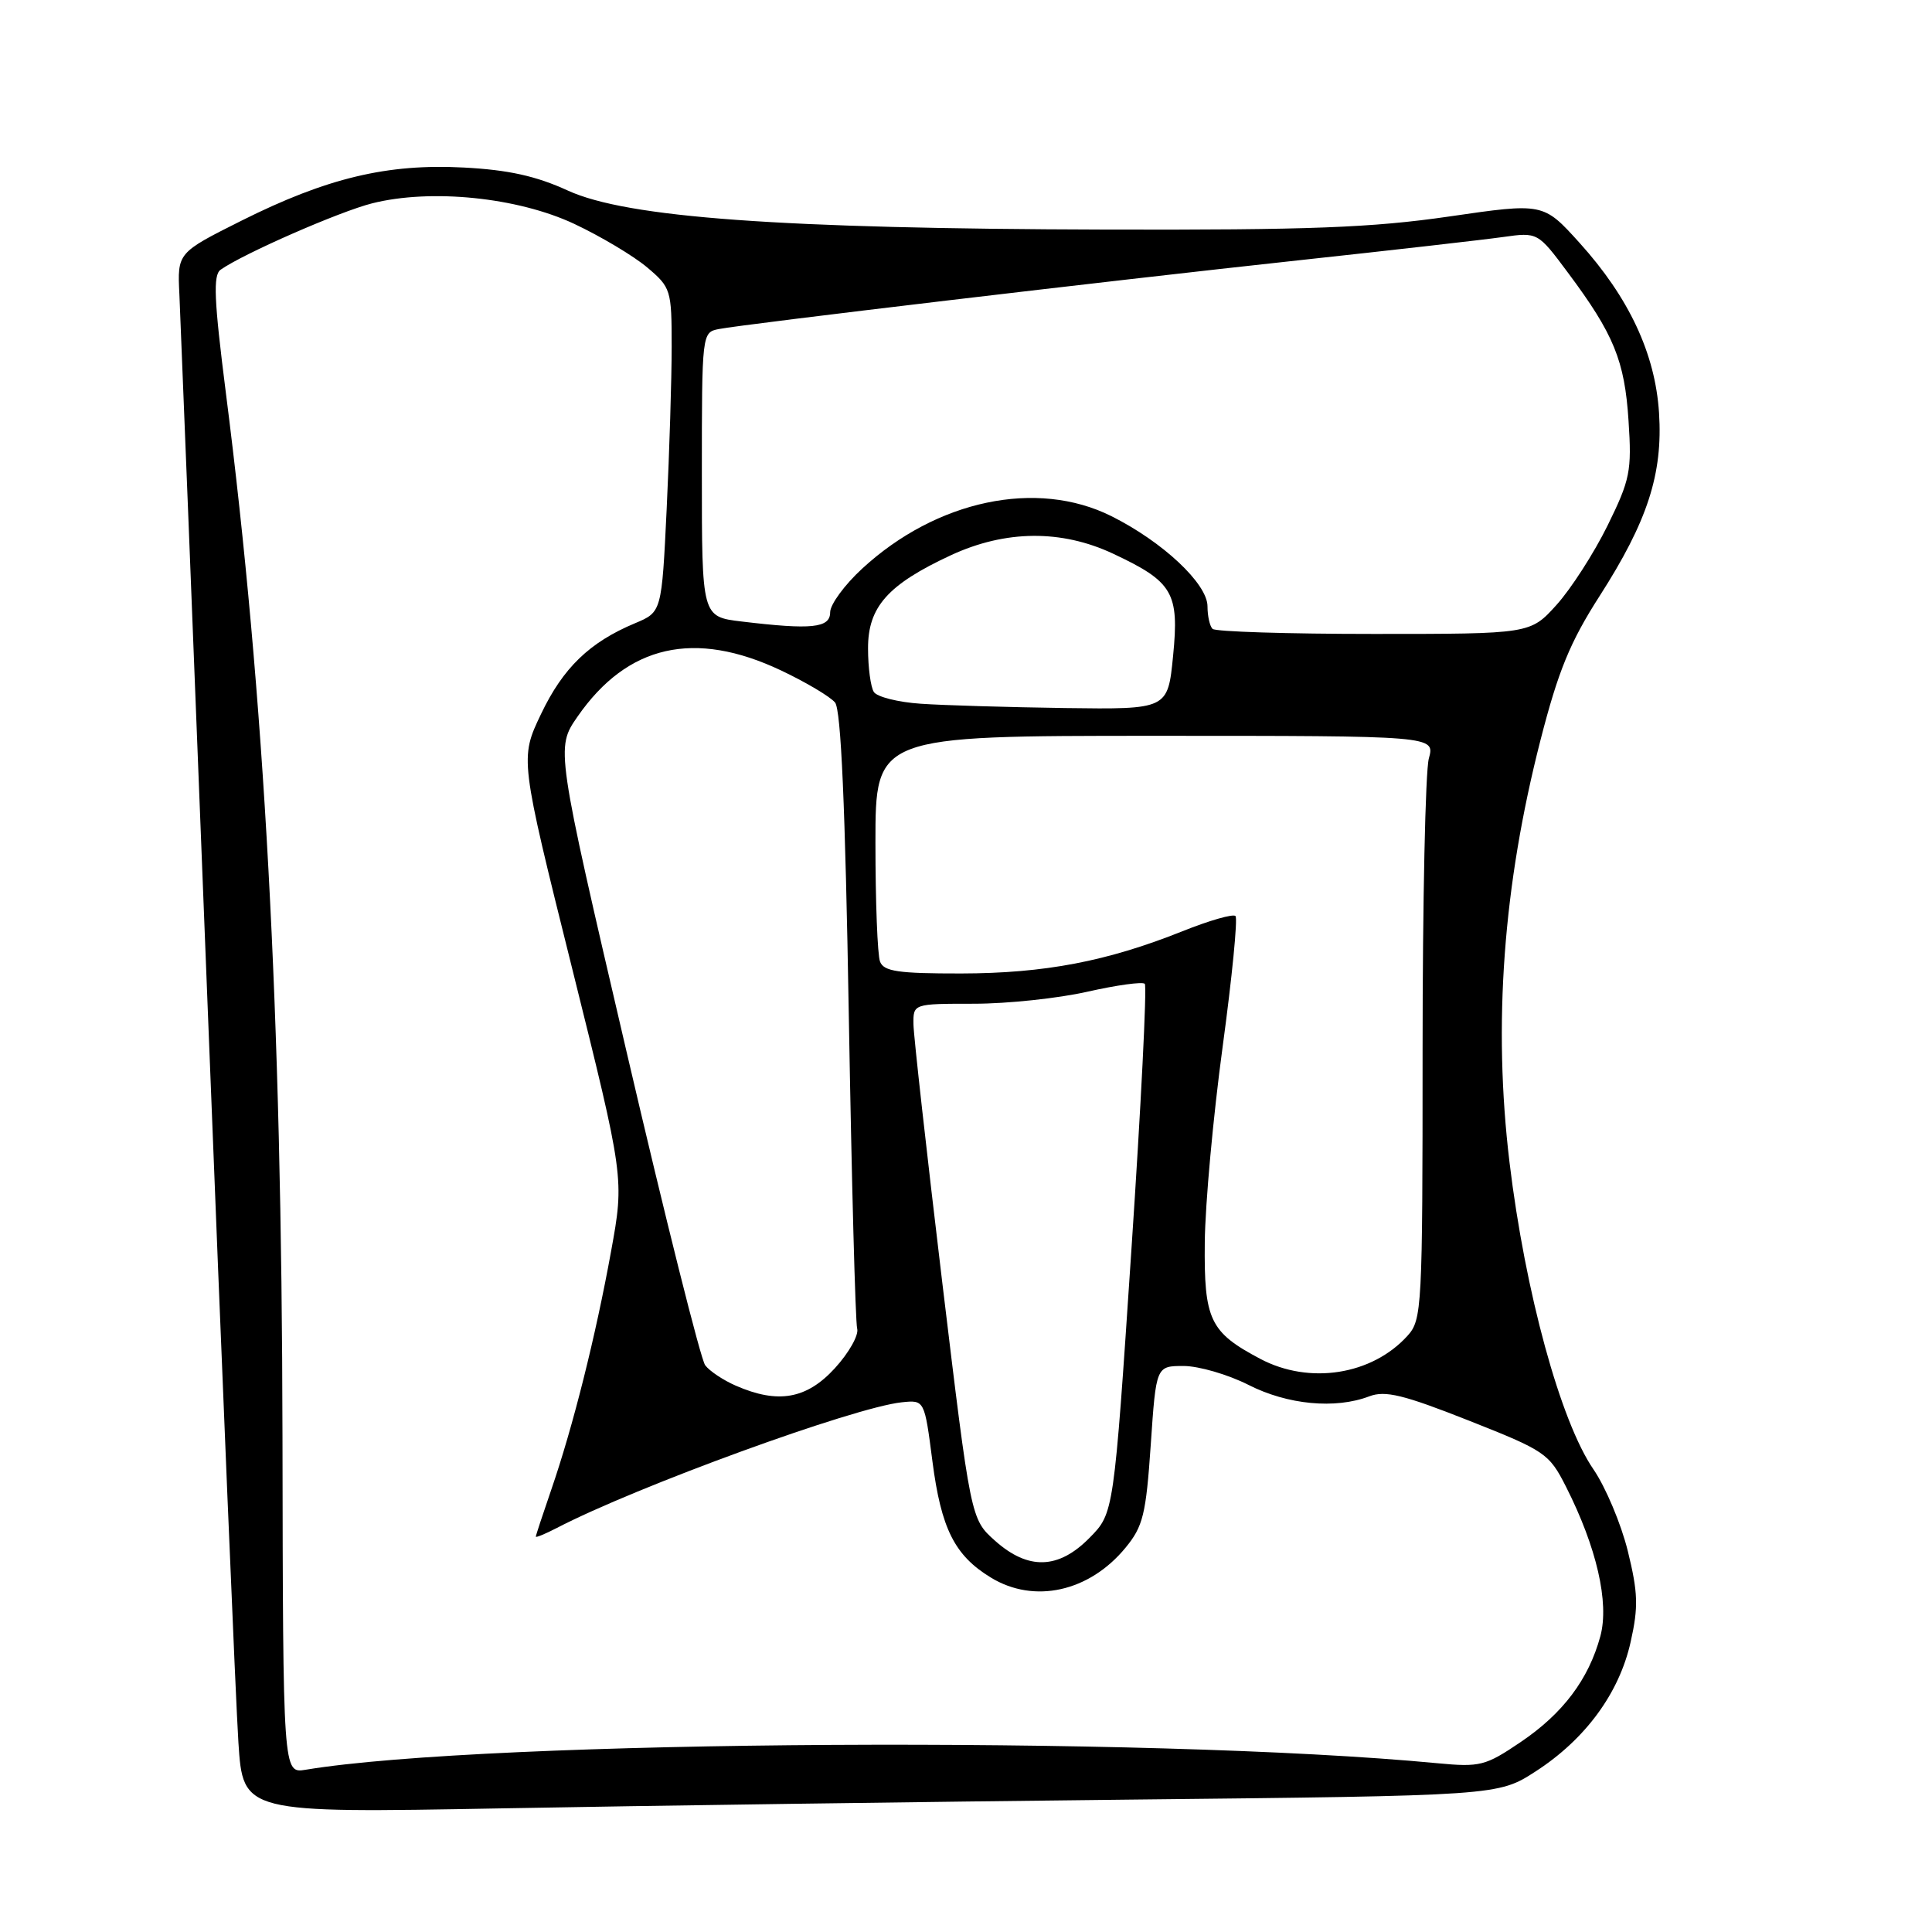 <?xml version="1.0" encoding="UTF-8" standalone="no"?>
<!DOCTYPE svg PUBLIC "-//W3C//DTD SVG 1.1//EN" "http://www.w3.org/Graphics/SVG/1.1/DTD/svg11.dtd" >
<svg xmlns="http://www.w3.org/2000/svg" xmlns:xlink="http://www.w3.org/1999/xlink" version="1.1" viewBox="0 0 256 256">
 <g >
 <path fill="currentColor"
d=" M 149.50 238.46 C 198.50 237.94 198.50 237.94 203.48 234.72 C 210.07 230.46 214.56 224.35 216.07 217.56 C 217.11 212.92 217.05 211.04 215.69 205.51 C 214.80 201.91 212.75 197.05 211.15 194.71 C 206.78 188.37 202.09 171.21 200.02 154.03 C 197.82 135.75 199.17 117.36 204.13 98.04 C 206.48 88.89 208.05 85.06 211.96 78.97 C 218.31 69.07 220.35 62.79 219.83 54.70 C 219.33 46.87 215.85 39.43 209.29 32.17 C 204.50 26.87 204.50 26.87 192.00 28.69 C 181.80 30.17 173.44 30.49 146.50 30.42 C 103.37 30.31 83.08 28.84 75.24 25.25 C 71.03 23.32 67.36 22.51 61.47 22.20 C 51.33 21.66 43.31 23.58 32.00 29.24 C 23.50 33.50 23.50 33.50 23.77 39.00 C 23.91 42.02 25.59 84.32 27.50 133.00 C 29.41 181.68 31.25 225.72 31.59 230.87 C 32.20 240.24 32.20 240.24 66.35 239.62 C 85.13 239.27 122.55 238.75 149.50 238.46 Z  M 37.43 190.25 C 37.34 134.27 35.06 92.21 29.93 52.07 C 28.36 39.71 28.22 36.46 29.23 35.74 C 32.23 33.62 44.96 28.04 49.32 26.94 C 57.12 24.98 68.57 26.14 76.08 29.66 C 79.61 31.32 83.96 33.92 85.75 35.43 C 88.90 38.09 89.00 38.41 89.00 45.93 C 89.00 50.19 88.70 59.85 88.34 67.39 C 87.68 81.10 87.68 81.10 84.15 82.58 C 78.12 85.10 74.61 88.49 71.69 94.61 C 68.88 100.50 68.88 100.50 75.81 128.31 C 82.73 156.13 82.73 156.13 80.97 165.81 C 78.92 177.10 75.92 189.06 73.04 197.41 C 71.92 200.66 71.00 203.45 71.00 203.61 C 71.00 203.77 72.24 203.26 73.75 202.48 C 84.29 196.99 113.16 186.47 119.50 185.81 C 122.50 185.50 122.50 185.50 123.55 193.62 C 124.71 202.56 126.49 206.11 131.30 209.04 C 137.04 212.54 144.33 210.92 149.13 205.09 C 151.46 202.26 151.85 200.69 152.48 191.45 C 153.19 181.00 153.19 181.00 156.85 181.00 C 158.86 181.01 162.71 182.13 165.42 183.50 C 170.61 186.14 176.93 186.74 181.44 185.02 C 183.54 184.22 185.96 184.81 194.59 188.22 C 204.76 192.24 205.26 192.58 207.50 196.99 C 211.57 205.03 213.25 212.35 212.06 216.79 C 210.51 222.52 207.09 227.06 201.47 230.85 C 196.83 233.99 196.10 234.17 190.50 233.64 C 152.42 230.00 64.50 230.51 40.50 234.50 C 37.50 235.00 37.50 235.00 37.43 190.25 Z  M 131.83 204.14 C 128.63 201.28 128.63 201.28 124.85 169.89 C 122.78 152.63 121.06 137.26 121.04 135.75 C 121.00 133.00 121.00 133.00 129.05 133.00 C 133.48 133.00 140.26 132.28 144.12 131.40 C 147.98 130.53 151.39 130.06 151.69 130.36 C 151.99 130.66 151.19 146.57 149.91 165.70 C 147.59 200.50 147.59 200.50 144.39 203.75 C 140.26 207.96 136.24 208.08 131.83 204.14 Z  M 97.50 183.61 C 95.85 182.89 94.02 181.68 93.44 180.90 C 92.85 180.13 88.16 161.41 83.01 139.31 C 73.64 99.12 73.64 99.12 76.53 94.95 C 83.13 85.43 92.03 83.41 103.50 88.84 C 106.80 90.40 110.02 92.32 110.65 93.09 C 111.44 94.07 112.00 106.85 112.47 134.50 C 112.85 156.50 113.34 175.20 113.58 176.05 C 113.82 176.90 112.48 179.27 110.62 181.30 C 106.88 185.39 103.09 186.05 97.50 183.61 Z  M 167.00 180.06 C 160.30 176.52 159.53 174.89 159.64 164.61 C 159.69 159.54 160.76 147.87 162.01 138.67 C 163.26 129.47 164.02 121.69 163.71 121.38 C 163.40 121.06 160.24 121.97 156.69 123.39 C 146.69 127.39 138.40 128.97 127.36 128.99 C 119.02 129.00 117.11 128.72 116.61 127.42 C 116.27 126.55 116.00 119.46 116.00 111.67 C 116.00 97.50 116.00 97.50 153.07 97.50 C 190.15 97.50 190.15 97.50 189.33 100.50 C 188.87 102.15 188.50 119.54 188.50 139.14 C 188.50 173.37 188.42 174.88 186.50 177.00 C 181.79 182.20 173.51 183.50 167.00 180.06 Z  M 122.02 93.25 C 119.01 93.05 116.20 92.34 115.79 91.69 C 115.37 91.04 115.02 88.45 115.02 85.94 C 115.00 80.42 117.63 77.46 126.00 73.57 C 133.23 70.22 140.64 70.15 147.50 73.37 C 155.42 77.09 156.27 78.53 155.44 86.91 C 154.74 94.00 154.74 94.00 141.12 93.82 C 133.63 93.71 125.03 93.46 122.02 93.25 Z  M 160.67 83.33 C 160.30 82.97 160.00 81.62 160.00 80.35 C 160.00 77.35 154.07 71.79 147.26 68.39 C 137.38 63.46 124.10 66.26 114.25 75.34 C 111.91 77.49 110.00 80.10 110.00 81.13 C 110.00 83.22 107.56 83.47 98.25 82.35 C 93.00 81.72 93.00 81.72 93.00 62.88 C 93.00 44.14 93.01 44.04 95.25 43.60 C 98.72 42.93 146.86 37.22 172.00 34.50 C 184.38 33.16 196.58 31.77 199.13 31.41 C 203.76 30.76 203.76 30.76 207.76 36.13 C 213.84 44.28 215.28 47.79 215.79 55.76 C 216.23 62.43 216.00 63.56 213.00 69.66 C 211.20 73.31 208.16 78.03 206.25 80.15 C 202.77 84.00 202.77 84.00 182.05 84.00 C 170.66 84.00 161.03 83.70 160.67 83.33 Z "/>
</g>
</svg>